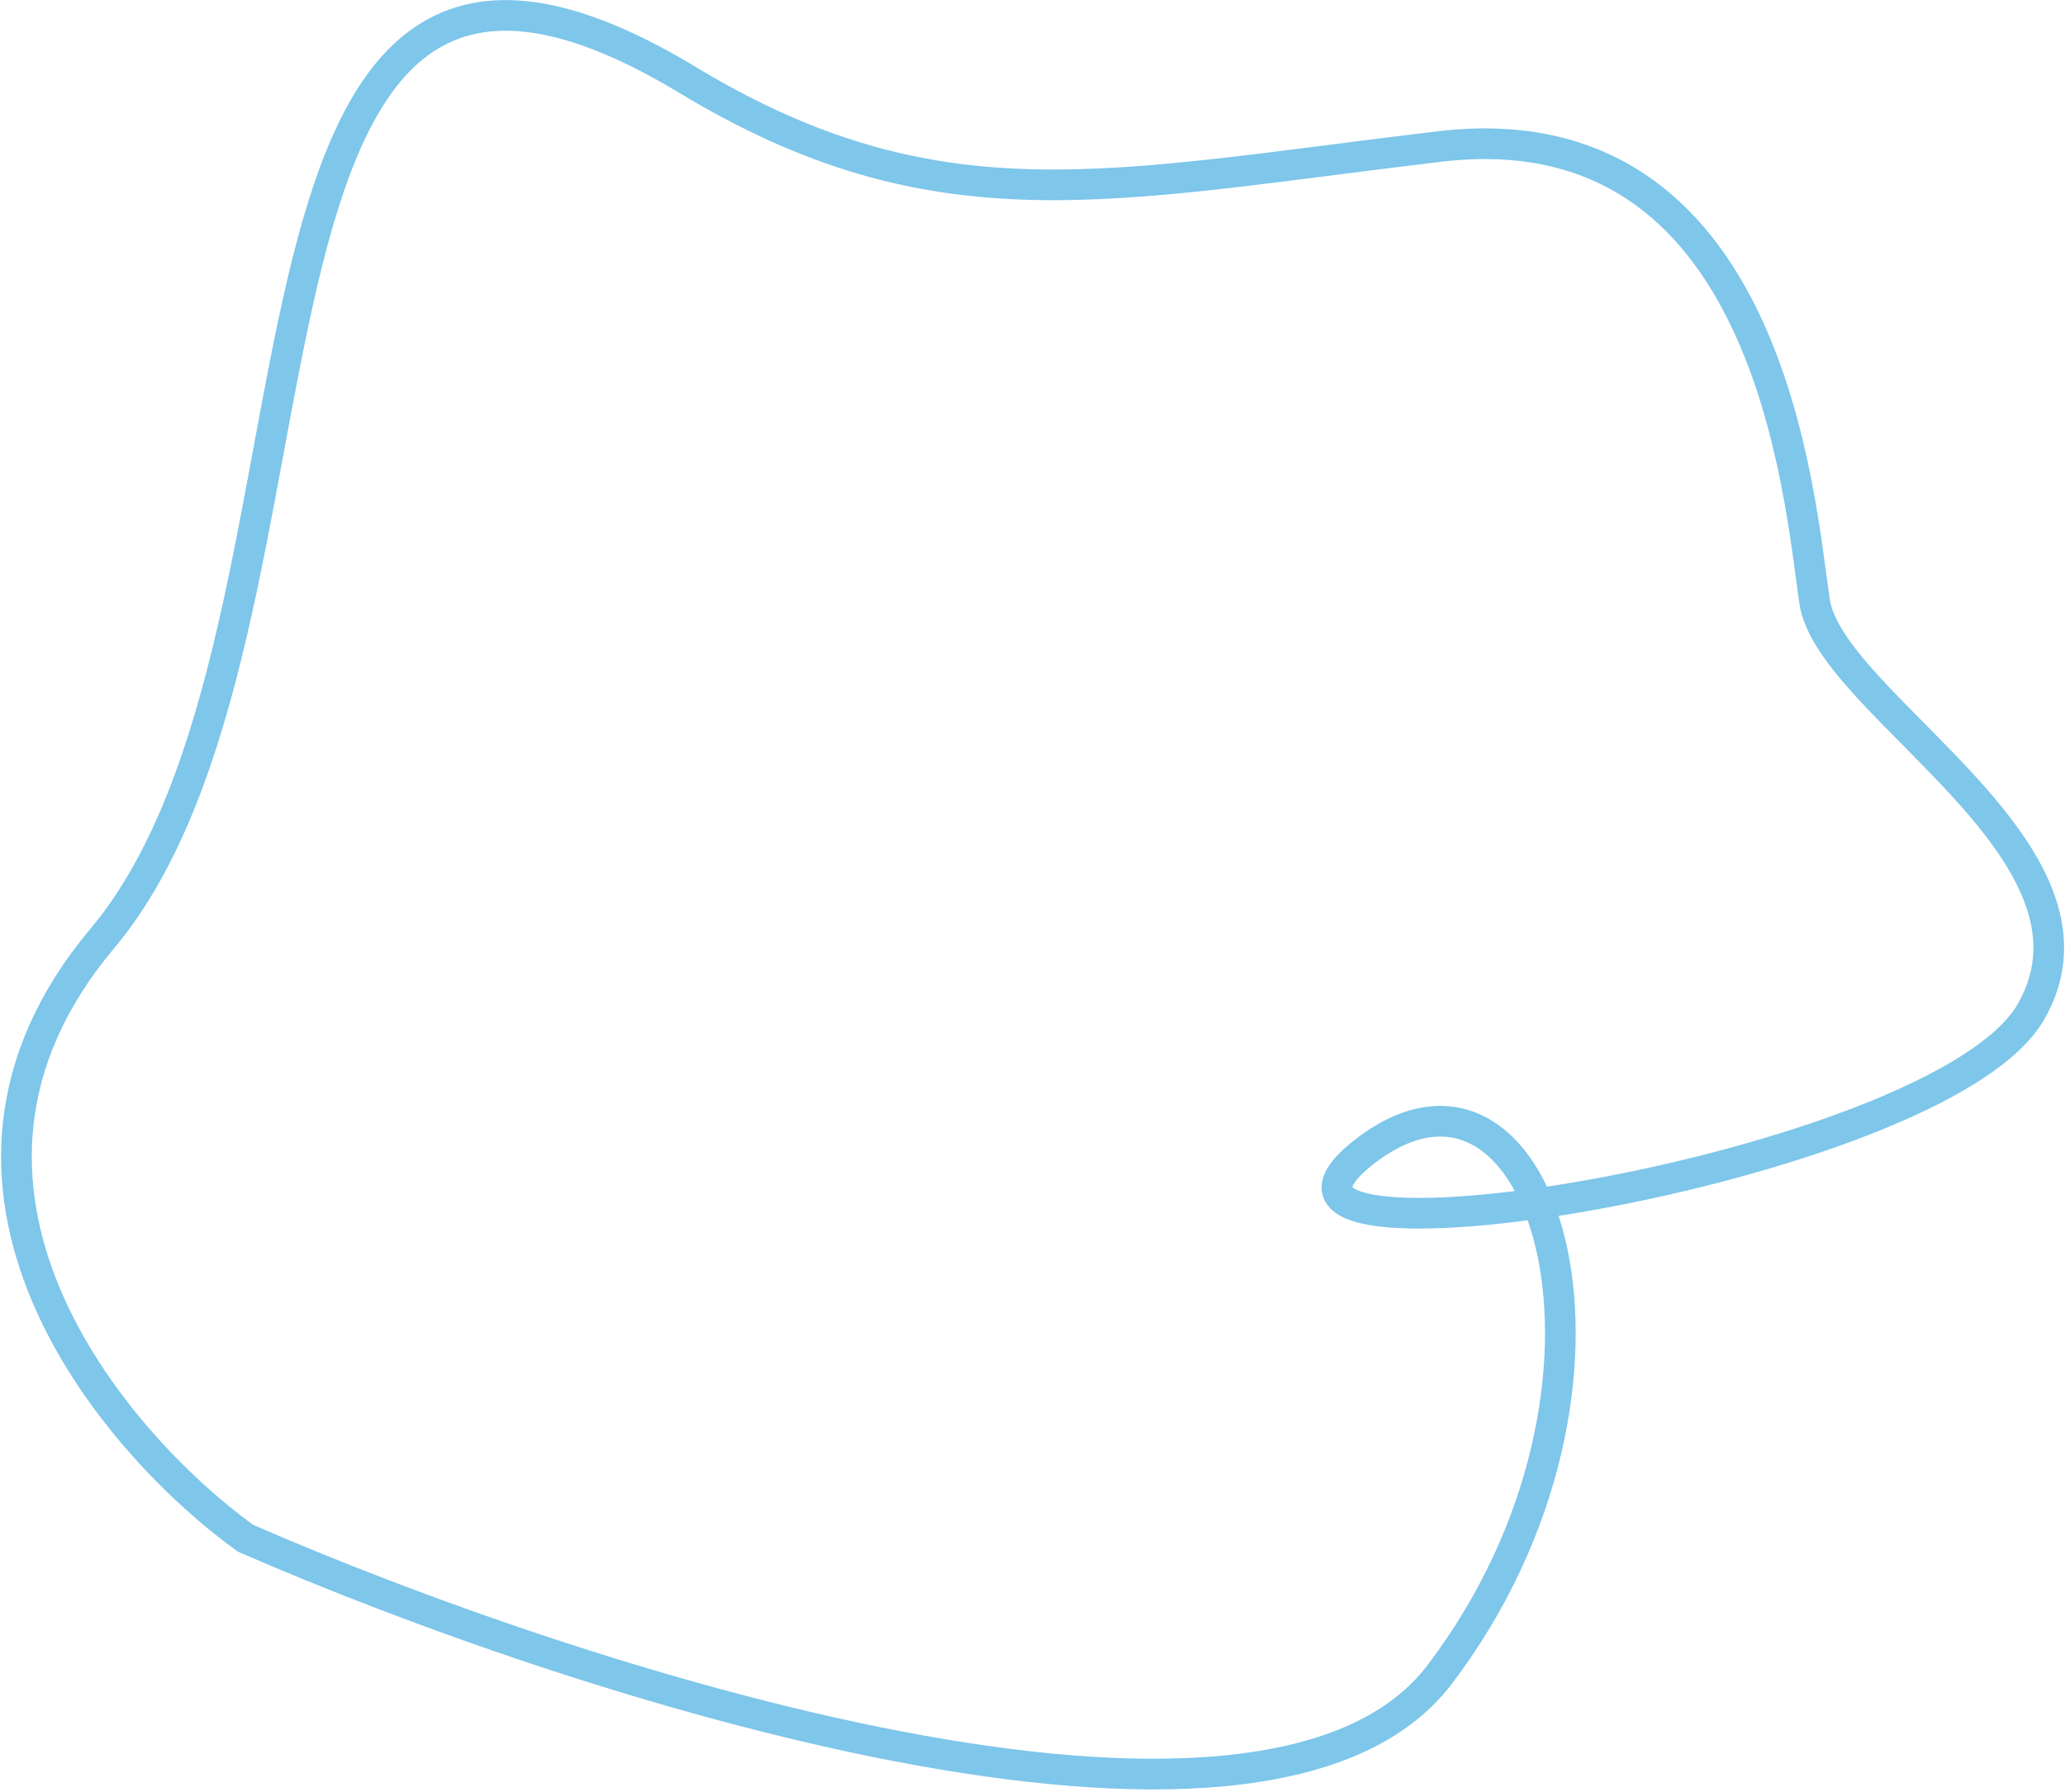 <svg width="606" height="526" viewBox="0 0 606 526" fill="none" xmlns="http://www.w3.org/2000/svg">
<path d="M201 23C275 68 325.5 54.5 422.5 43C519.5 31.5 528 146 532.5 176.5C537 207 623 250 596 297C569 344 347.5 379 400.5 338C453.5 297 487 406.5 422.5 491.5C370.9 559.5 167.333 493.167 72 451.5C32.667 423 -30.8 347.9 30 275.5C106 185 54 -65 201 23Z" stroke="#7EC6EA" stroke-width="9"/>
</svg>
